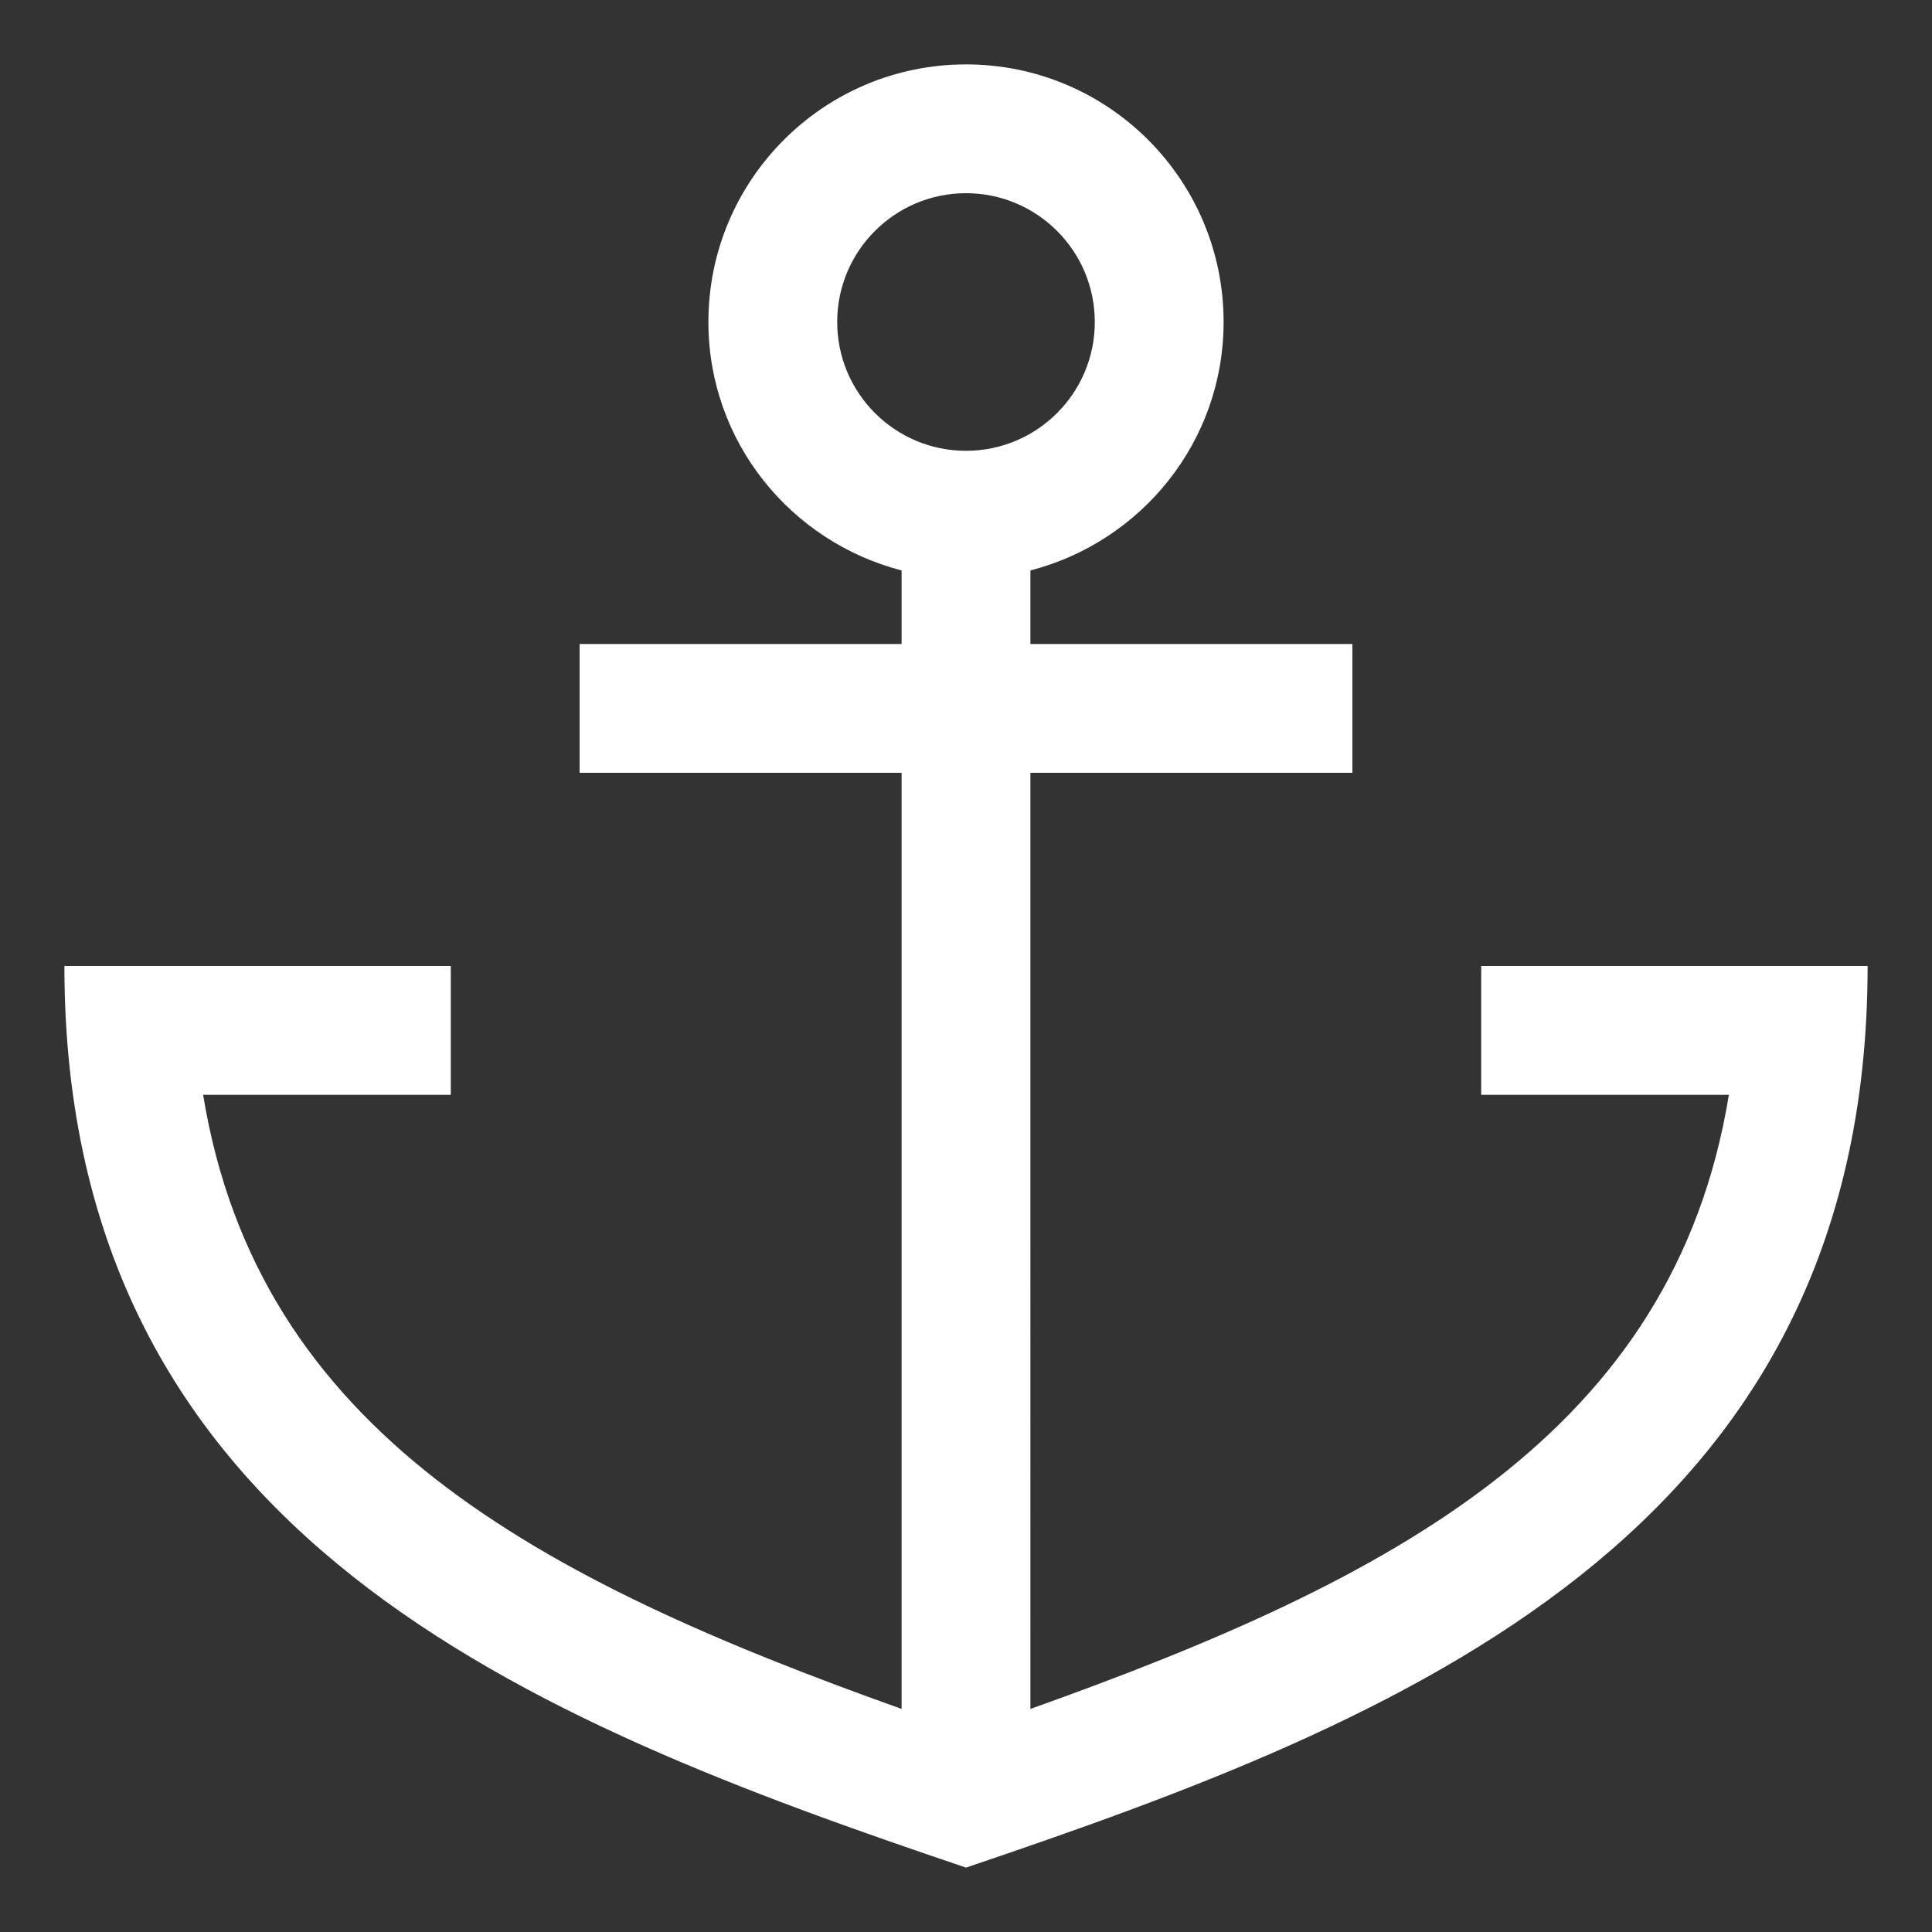 <?xml version="1.0" encoding="iso-8859-1"?>
<!-- Generator: Adobe Illustrator 14.0.0, SVG Export Plug-In . SVG Version: 6.00 Build 43363)  -->
<!DOCTYPE svg PUBLIC "-//W3C//DTD SVG 1.1//EN" "http://www.w3.org/Graphics/SVG/1.1/DTD/svg11.dtd">
<svg version="1.1" id="Layer_1" xmlns="http://www.w3.org/2000/svg" xmlns:xlink="http://www.w3.org/1999/xlink" x="0px" y="0px"
	 width="30px" height="30px" viewBox="0 0 30 30" style="enable-background:new 0 0 30 30;" xml:space="preserve">
<rect x="0" y="0" width="30" height="30" fill="#333333" stroke="none"/>
<path style="fill:#fff" d="M23,15v2h3.846c-0.855,5.236-5.18,7.517-10.846,9.536V12h5v-2h-5V8.858C17.722,8.412,19,6.861,19,5c0-2.209-1.791-4-4-4
	s-4,1.791-4,4c0,1.861,1.278,3.412,3,3.858V10H9v2h5v14.536c-5.666-2.02-9.99-4.3-10.846-9.536H7v-2H1c0,8.871,7.25,11.719,14,14
	c6.75-2.281,14-5.129,14-14H23z M13,5c0-1.104,0.896-2,2-2s2,0.896,2,2s-0.896,2-2,2S13,6.104,13,5z"/>
</svg>
